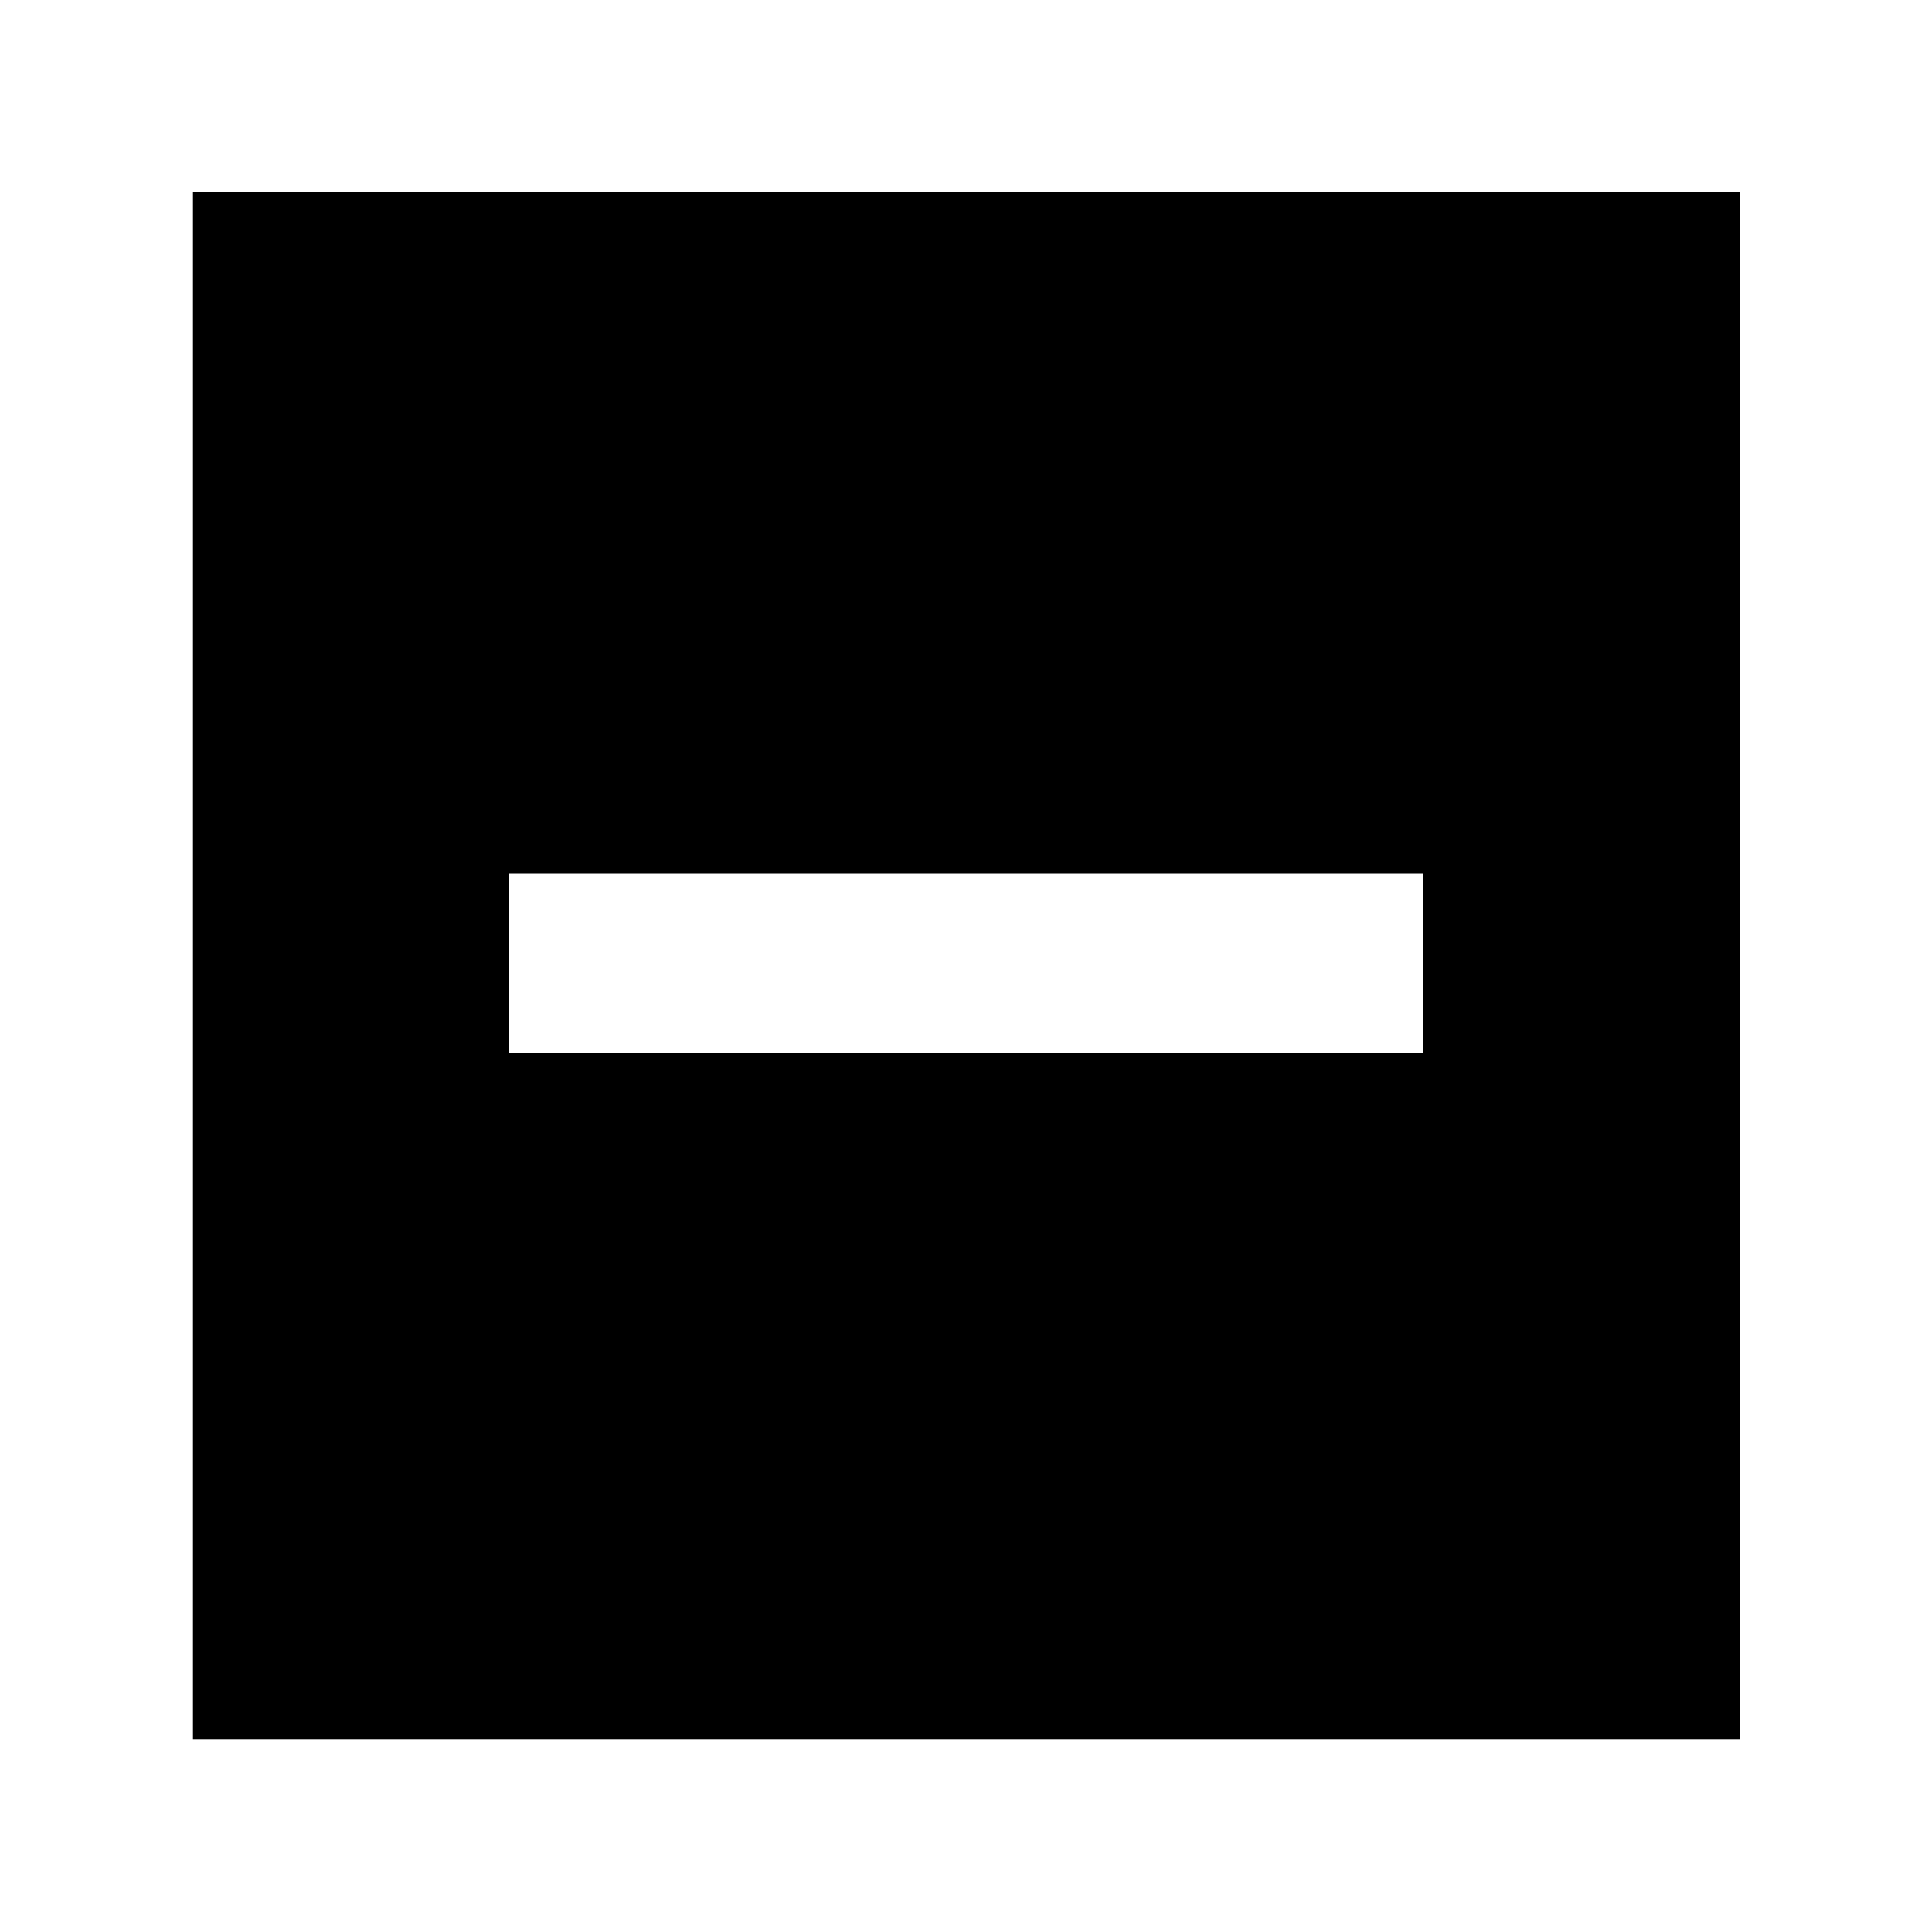 <svg xmlns="http://www.w3.org/2000/svg" height="40" viewBox="0 -960 960 960" width="40"><path d="M252.985-436.986h454.03v-88.898h-454.03v88.898ZM95.885-95.884v-768.609h768.608v768.609H95.884Z"/></svg>